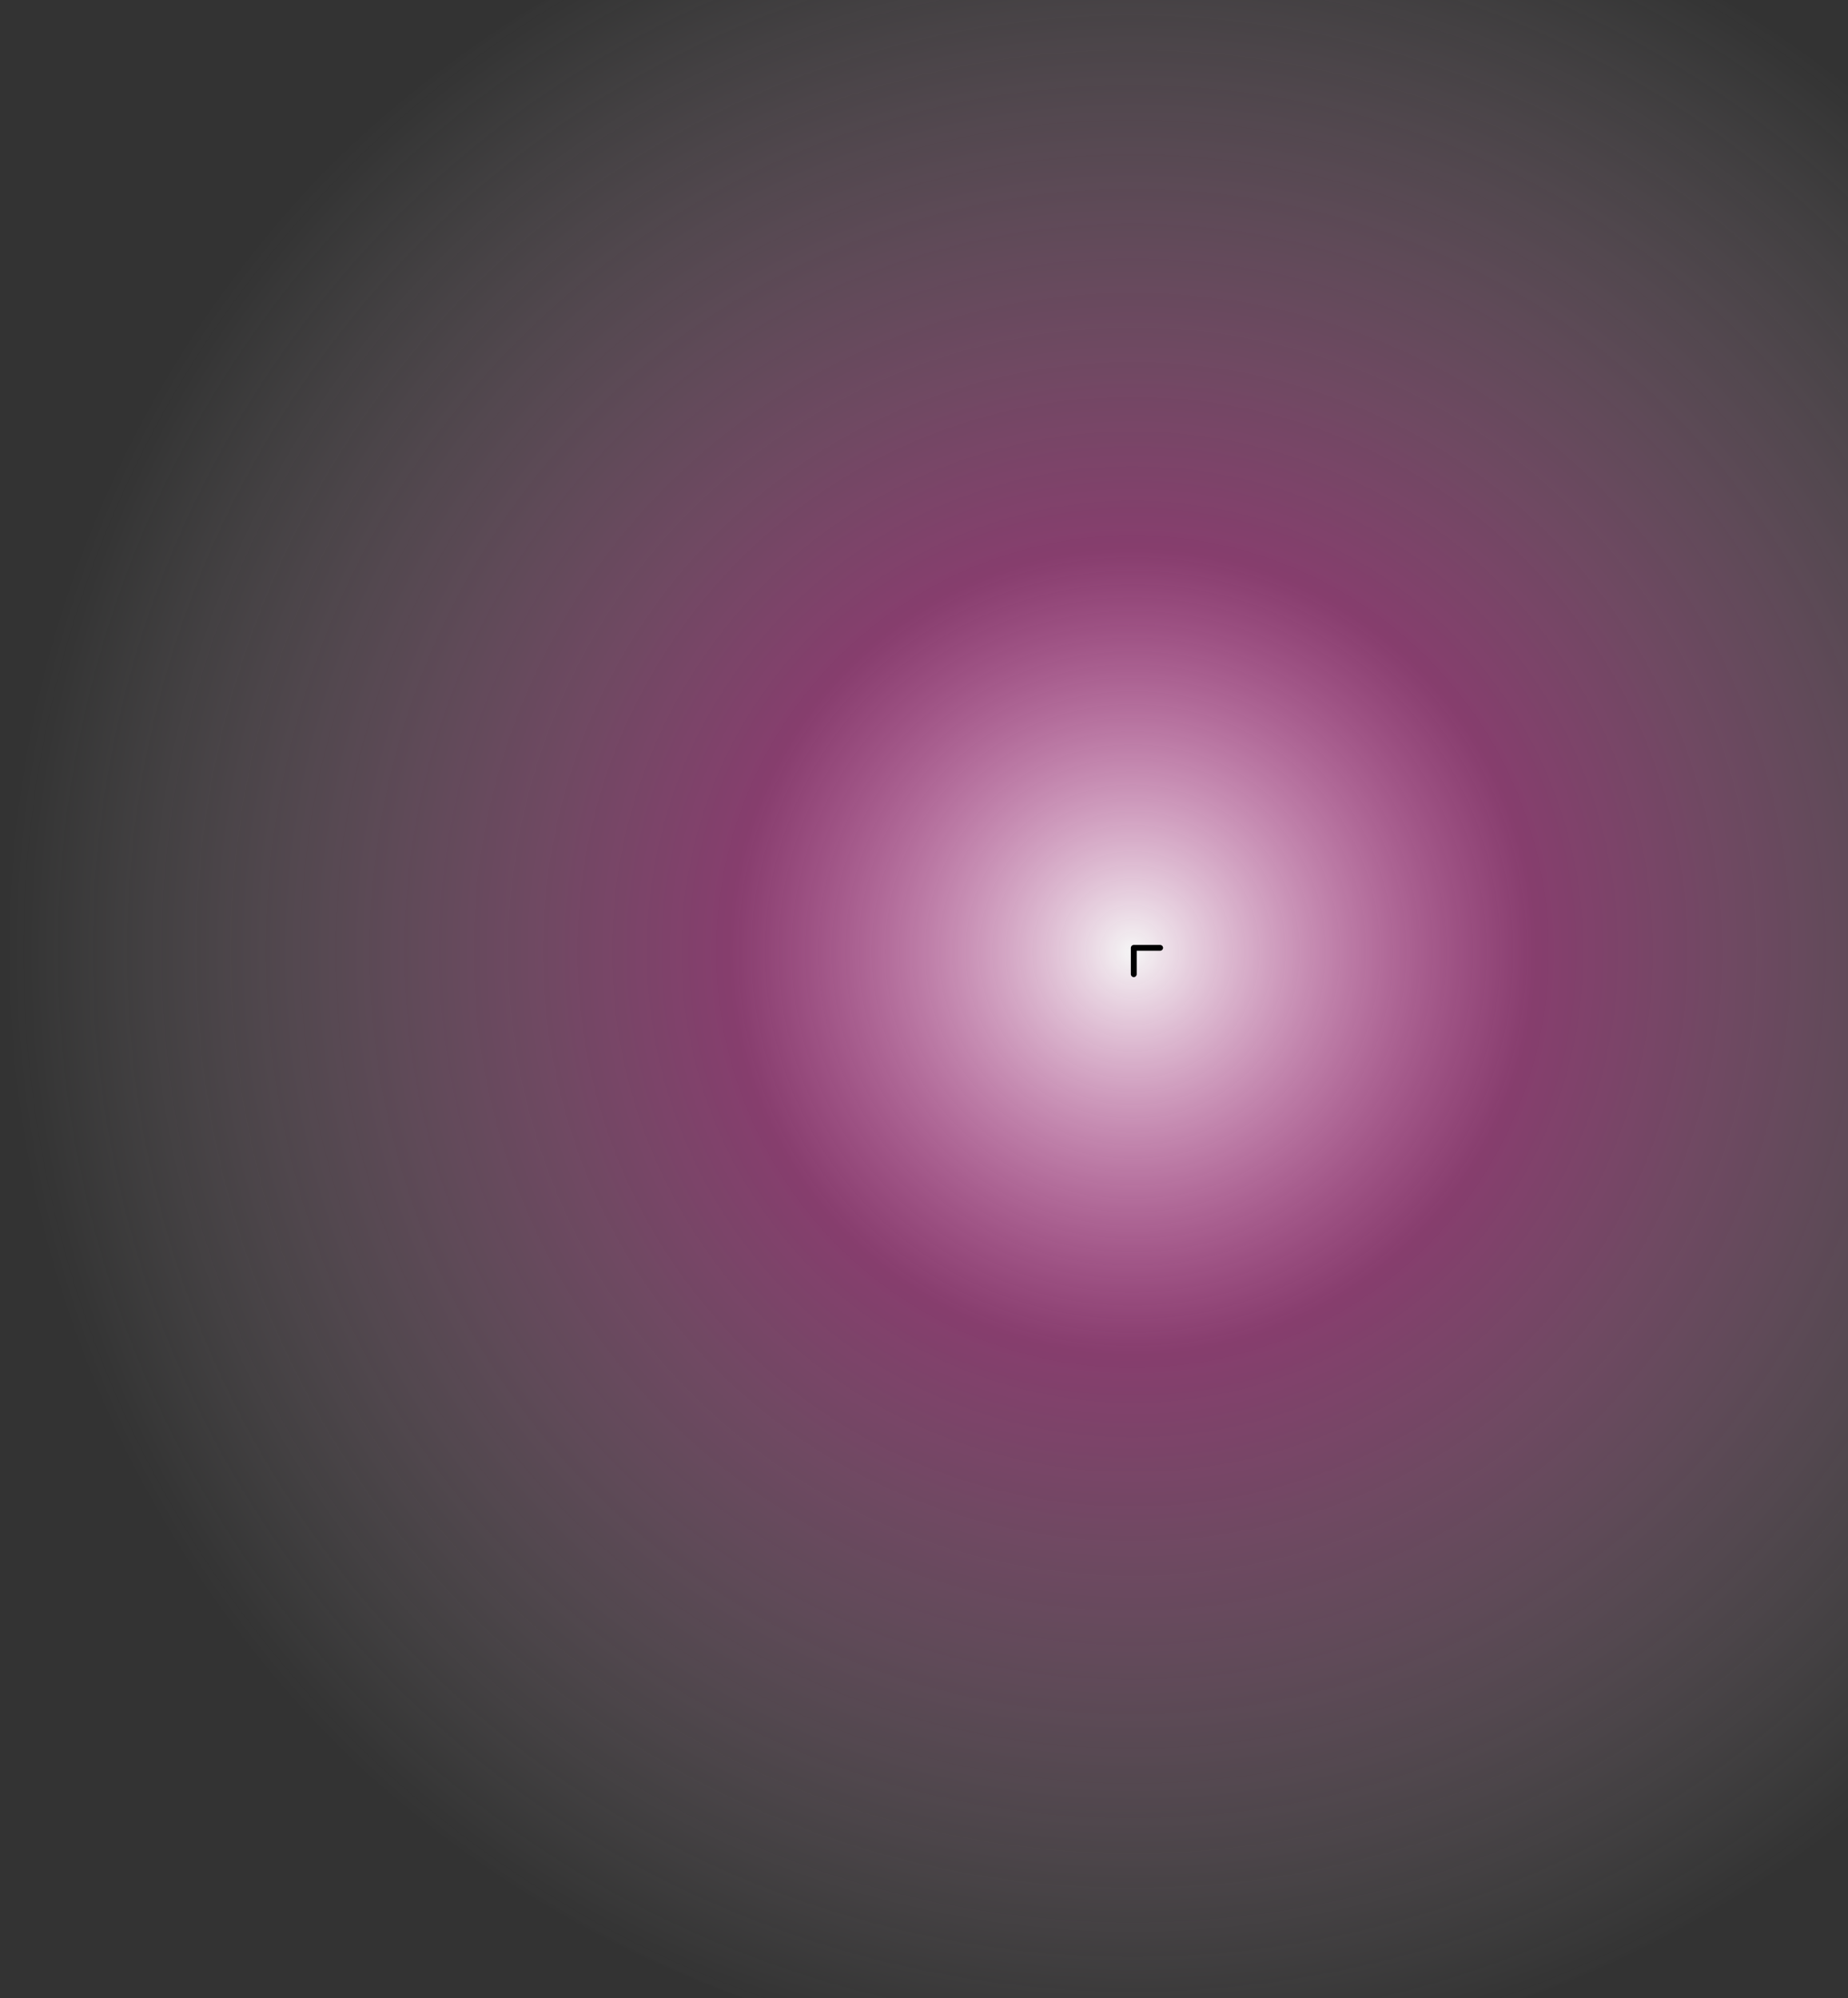 <svg width="947" height="1024" viewBox="0 0 947 1024" fill="none" xmlns="http://www.w3.org/2000/svg">
<rect x="0" y="0" width="947" height="1024" fill="#333333" stroke="none"/>
<ellipse cx="581" cy="487.964" rx="581" ry="570.964" fill="url(#paint0_radial_103_703)" style="mix-blend-mode:darken"/>
<path d="M581 484.233C580.172 484.233 579.5 484.905 579.5 485.733L579.5 499.233C579.5 500.062 580.172 500.733 581 500.733C581.828 500.733 582.5 500.062 582.5 499.233L582.5 487.233L594.5 487.233C595.328 487.233 596 486.562 596 485.733C596 484.905 595.328 484.233 594.5 484.233L581 484.233ZM583.176 485.788L582.061 484.673L579.939 486.794L581.055 487.909L583.176 485.788Z" fill="black"/>
<defs>
<radialGradient id="paint0_radial_103_703" cx="0" cy="0" r="1" gradientUnits="userSpaceOnUse" gradientTransform="translate(581 487.964) rotate(90) scale(570.964 581)">
<stop stop-color="#F5F5F5"/>
<stop offset="0.357" stop-color="#FF4DC2" stop-opacity="0.41"/>
<stop offset="1" stop-color="#F5F5F5" stop-opacity="0"/>
</radialGradient>
</defs>
</svg>
